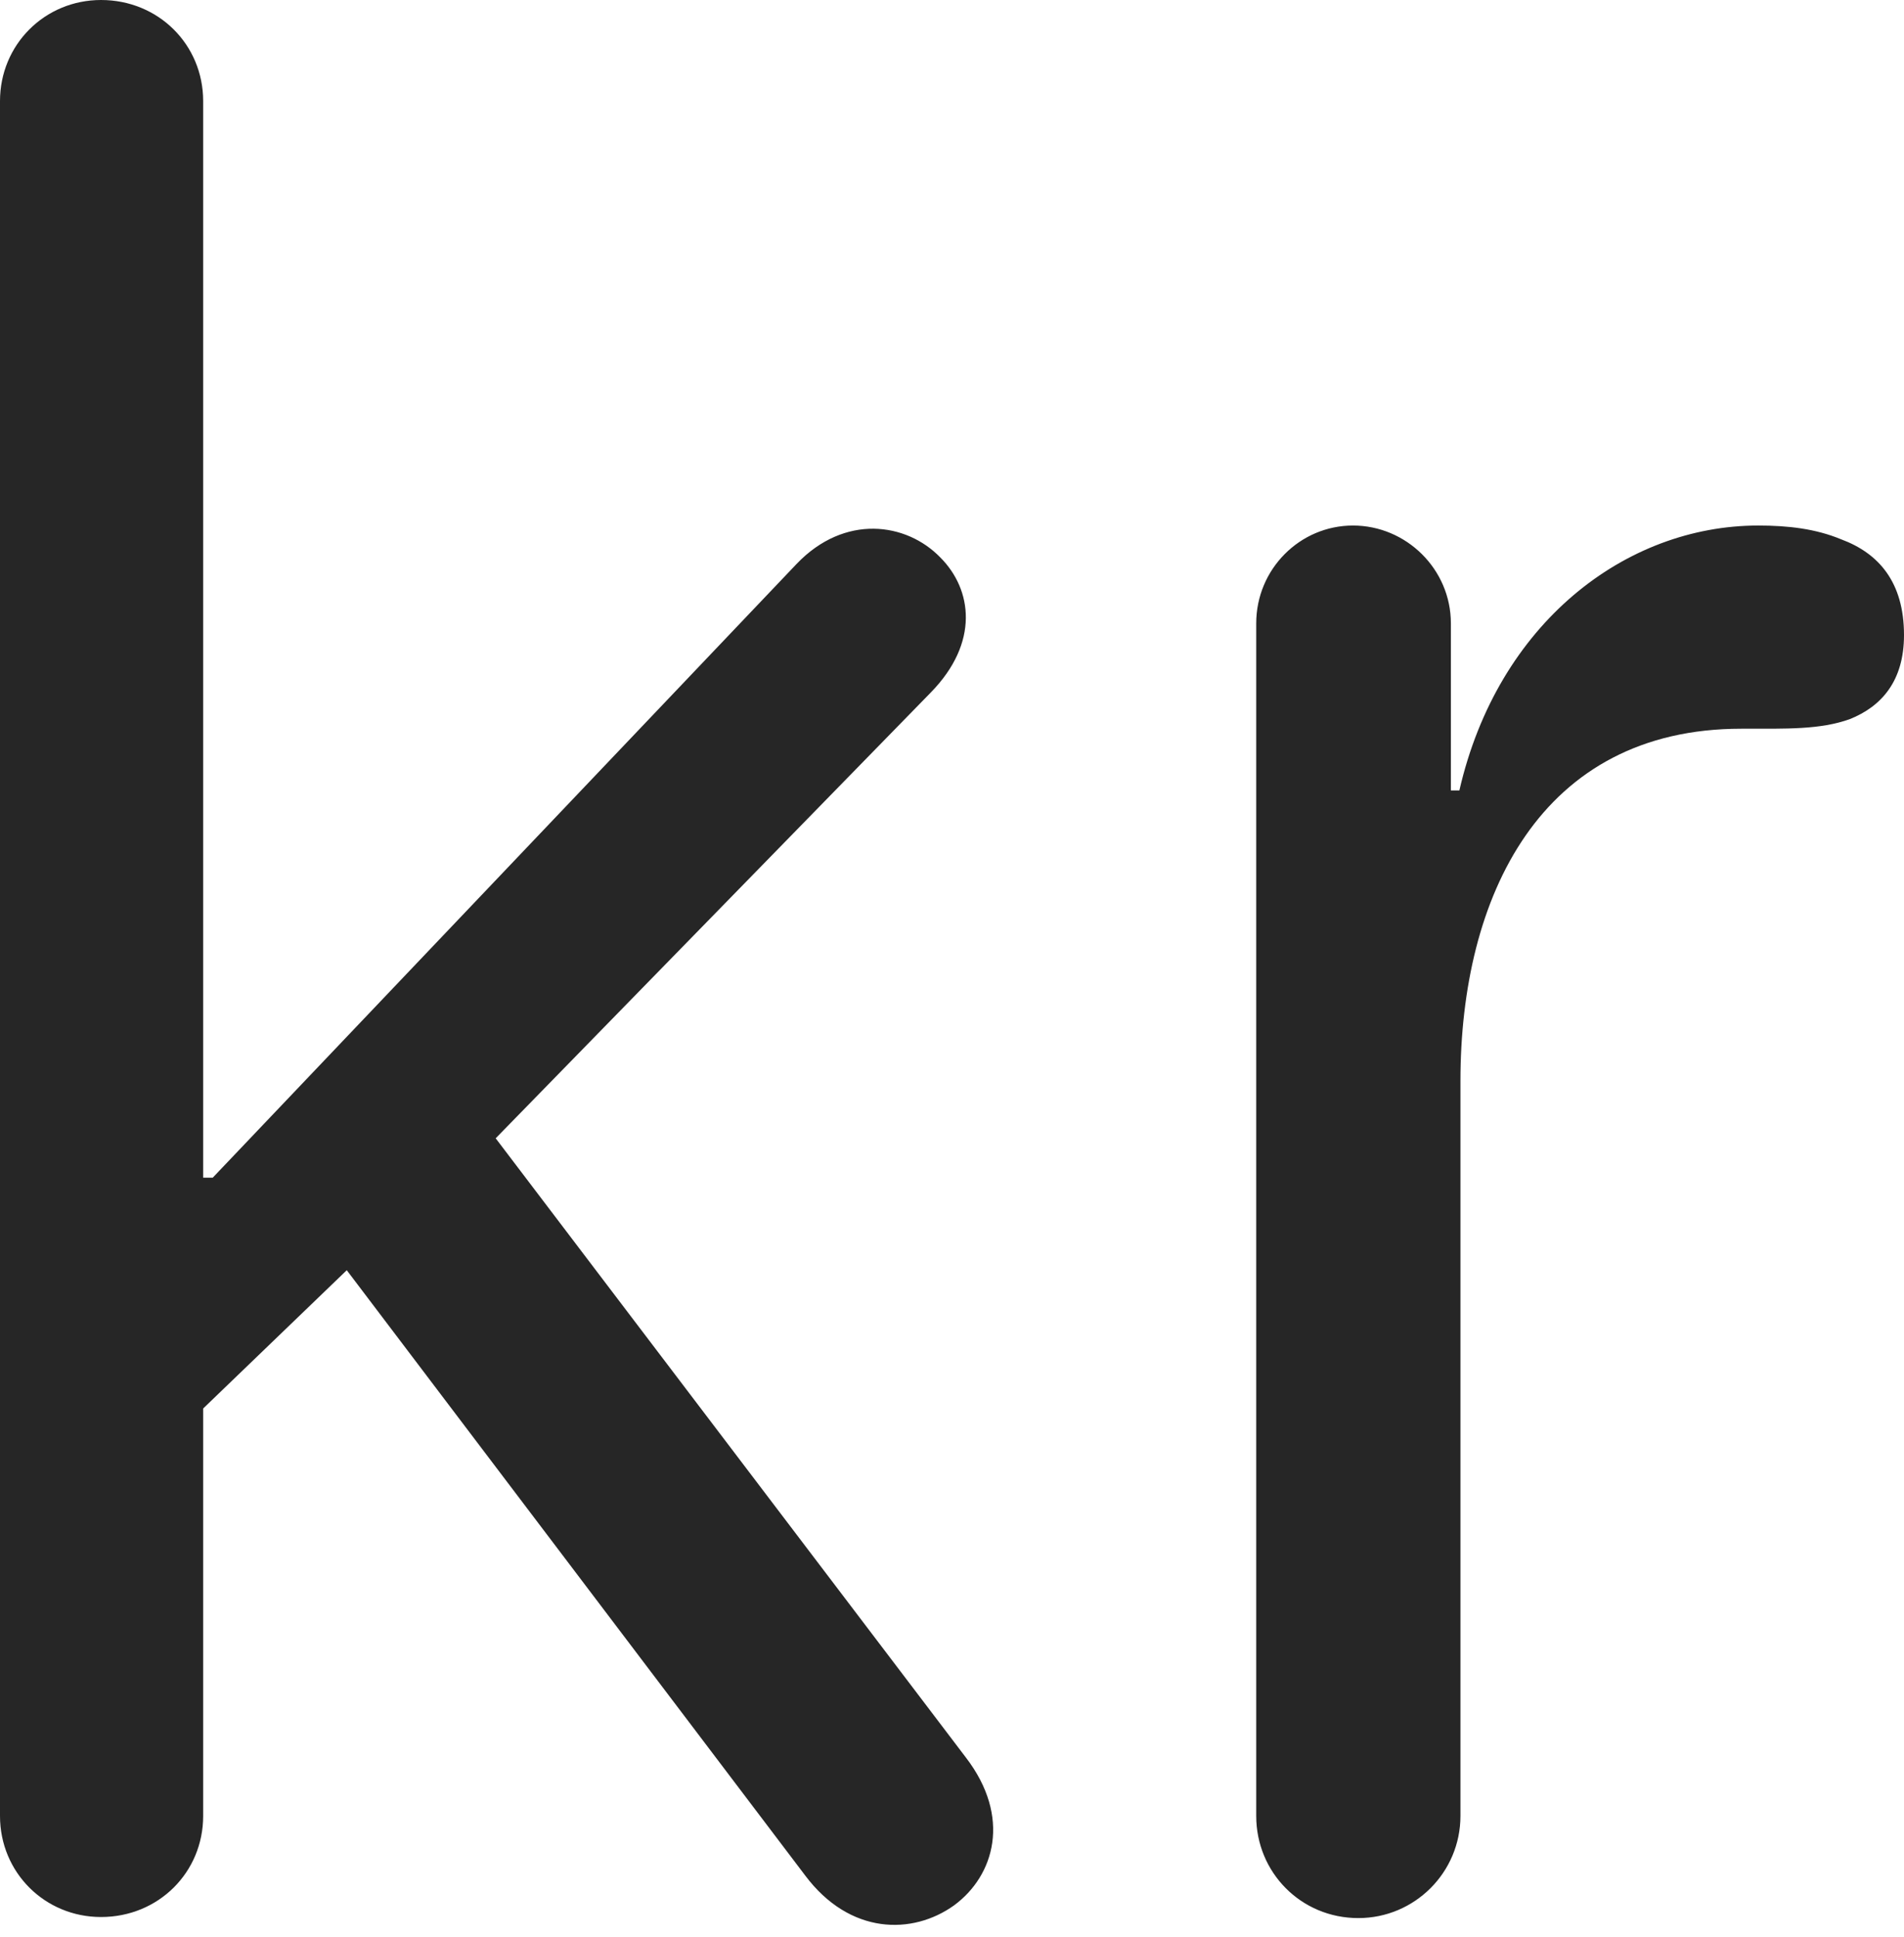 <?xml version="1.0" encoding="UTF-8"?>
<!--Generator: Apple Native CoreSVG 232.5-->
<!DOCTYPE svg
PUBLIC "-//W3C//DTD SVG 1.1//EN"
       "http://www.w3.org/Graphics/SVG/1.1/DTD/svg11.dtd">
<svg version="1.1" xmlns="http://www.w3.org/2000/svg" xmlns:xlink="http://www.w3.org/1999/xlink" width="87.402" height="88.916">
 <g>
  <rect height="88.916" opacity="0" width="87.402" x="0" y="0"/>
  <path d="M4.639 87.988C7.275 87.988 9.326 85.938 9.326 83.35L9.326 64.648L15.918 58.301L36.963 86.084C39.014 88.818 41.895 88.818 43.799 87.451C45.654 86.084 46.435 83.398 44.336 80.664L22.754 52.246L42.725 31.787C44.971 29.492 44.629 27.051 43.164 25.586C41.602 23.975 38.77 23.584 36.572 25.879L9.766 54.053L9.326 54.053L9.326 4.639C9.326 2.051 7.275 0 4.639 0C2.051 0 0 2.051 0 4.639L0 83.35C0 85.938 2.051 87.988 4.639 87.988ZM62.353 88.037C64.941 88.037 67.041 85.938 67.041 83.35L67.041 49.609C67.041 41.162 70.703 33.447 79.932 33.447C82.031 33.447 83.545 33.496 84.912 33.008C86.377 32.422 87.402 31.25 87.402 29.15C87.402 26.709 86.231 25.391 84.522 24.756C83.35 24.268 82.08 24.121 80.713 24.121C74.609 24.121 68.75 28.613 66.992 36.279L66.602 36.279L66.602 28.613C66.602 26.123 64.551 24.121 62.109 24.121C59.668 24.121 57.666 26.123 57.666 28.613L57.666 83.35C57.666 85.938 59.717 88.037 62.353 88.037Z" fill="#000000" fill-opacity="0.85"/>
 </g>
</svg>
